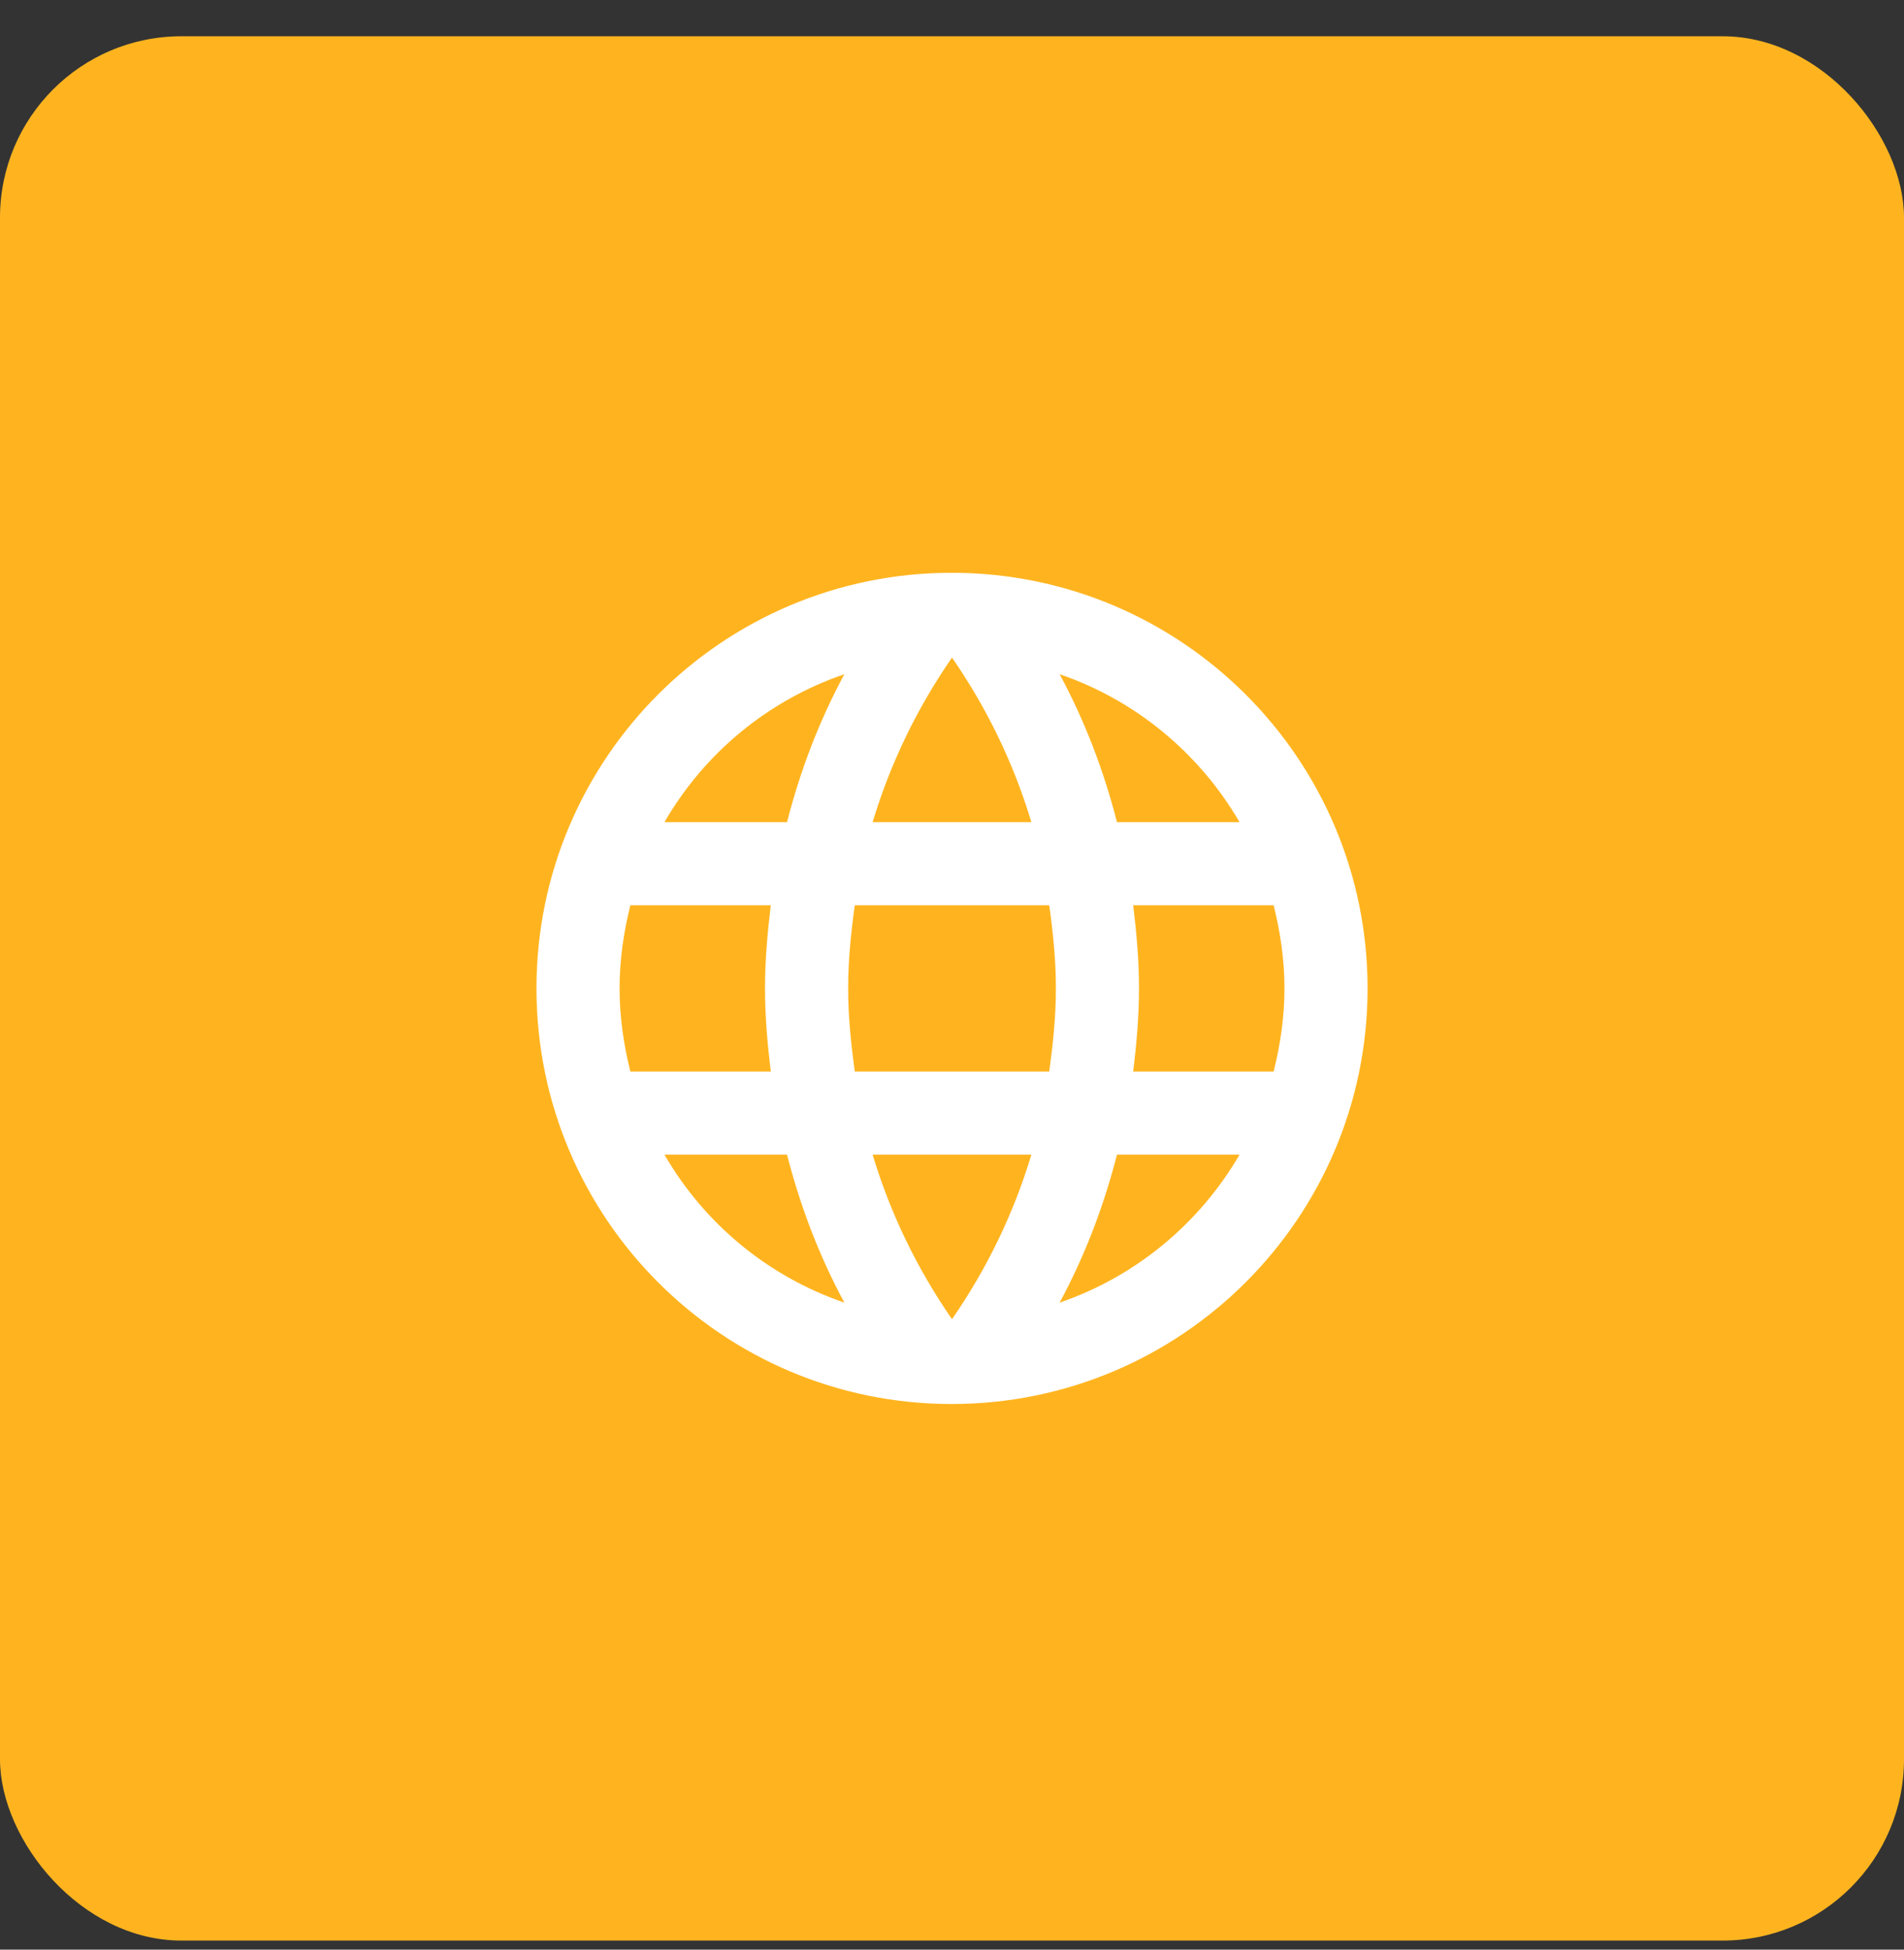 <svg width="42" height="43" viewBox="0 0 42 43" fill="none" xmlns="http://www.w3.org/2000/svg">
<rect x="0" y="0" width="42" height="43" fill="#333333" stroke="none"/>
<rect y="0.8" width="42" height="42" rx="4" fill="#FFB41F"/>
<path fill-rule="evenodd" clip-rule="evenodd" d="M20.991 12.633C15.931 12.633 11.834 16.739 11.834 21.799C11.834 26.86 15.931 30.966 20.991 30.966C26.06 30.966 30.167 26.86 30.167 21.799C30.167 16.739 26.06 12.633 20.991 12.633ZM27.343 18.133H24.639C24.346 16.987 23.924 15.887 23.374 14.87C25.061 15.447 26.463 16.62 27.343 18.133ZM21 14.503C21.761 15.603 22.357 16.822 22.751 18.133H19.249C19.643 16.822 20.239 15.603 21 14.503ZM13.905 23.633C13.758 23.046 13.667 22.432 13.667 21.799C13.667 21.167 13.758 20.553 13.905 19.966H17.003C16.93 20.571 16.875 21.176 16.875 21.799C16.875 22.423 16.93 23.028 17.003 23.633H13.905ZM14.657 25.466H17.361C17.654 26.612 18.076 27.712 18.626 28.73C16.939 28.152 15.537 26.988 14.657 25.466ZM17.361 18.133H14.657C15.537 16.611 16.939 15.447 18.626 14.87C18.076 15.887 17.654 16.987 17.361 18.133ZM21 29.096C20.239 27.996 19.643 26.777 19.249 25.466H22.751C22.357 26.777 21.761 27.996 21 29.096ZM23.145 23.633H18.855C18.773 23.028 18.709 22.423 18.709 21.799C18.709 21.176 18.773 20.562 18.855 19.966H23.145C23.228 20.562 23.292 21.176 23.292 21.799C23.292 22.423 23.228 23.028 23.145 23.633ZM23.374 28.73C23.924 27.712 24.346 26.612 24.639 25.466H27.343C26.463 26.979 25.061 28.152 23.374 28.73ZM24.997 23.633C25.07 23.028 25.125 22.423 25.125 21.799C25.125 21.176 25.07 20.571 24.997 19.966H28.095C28.242 20.553 28.334 21.167 28.334 21.799C28.334 22.432 28.242 23.046 28.095 23.633H24.997Z" fill="white"/>
</svg>
